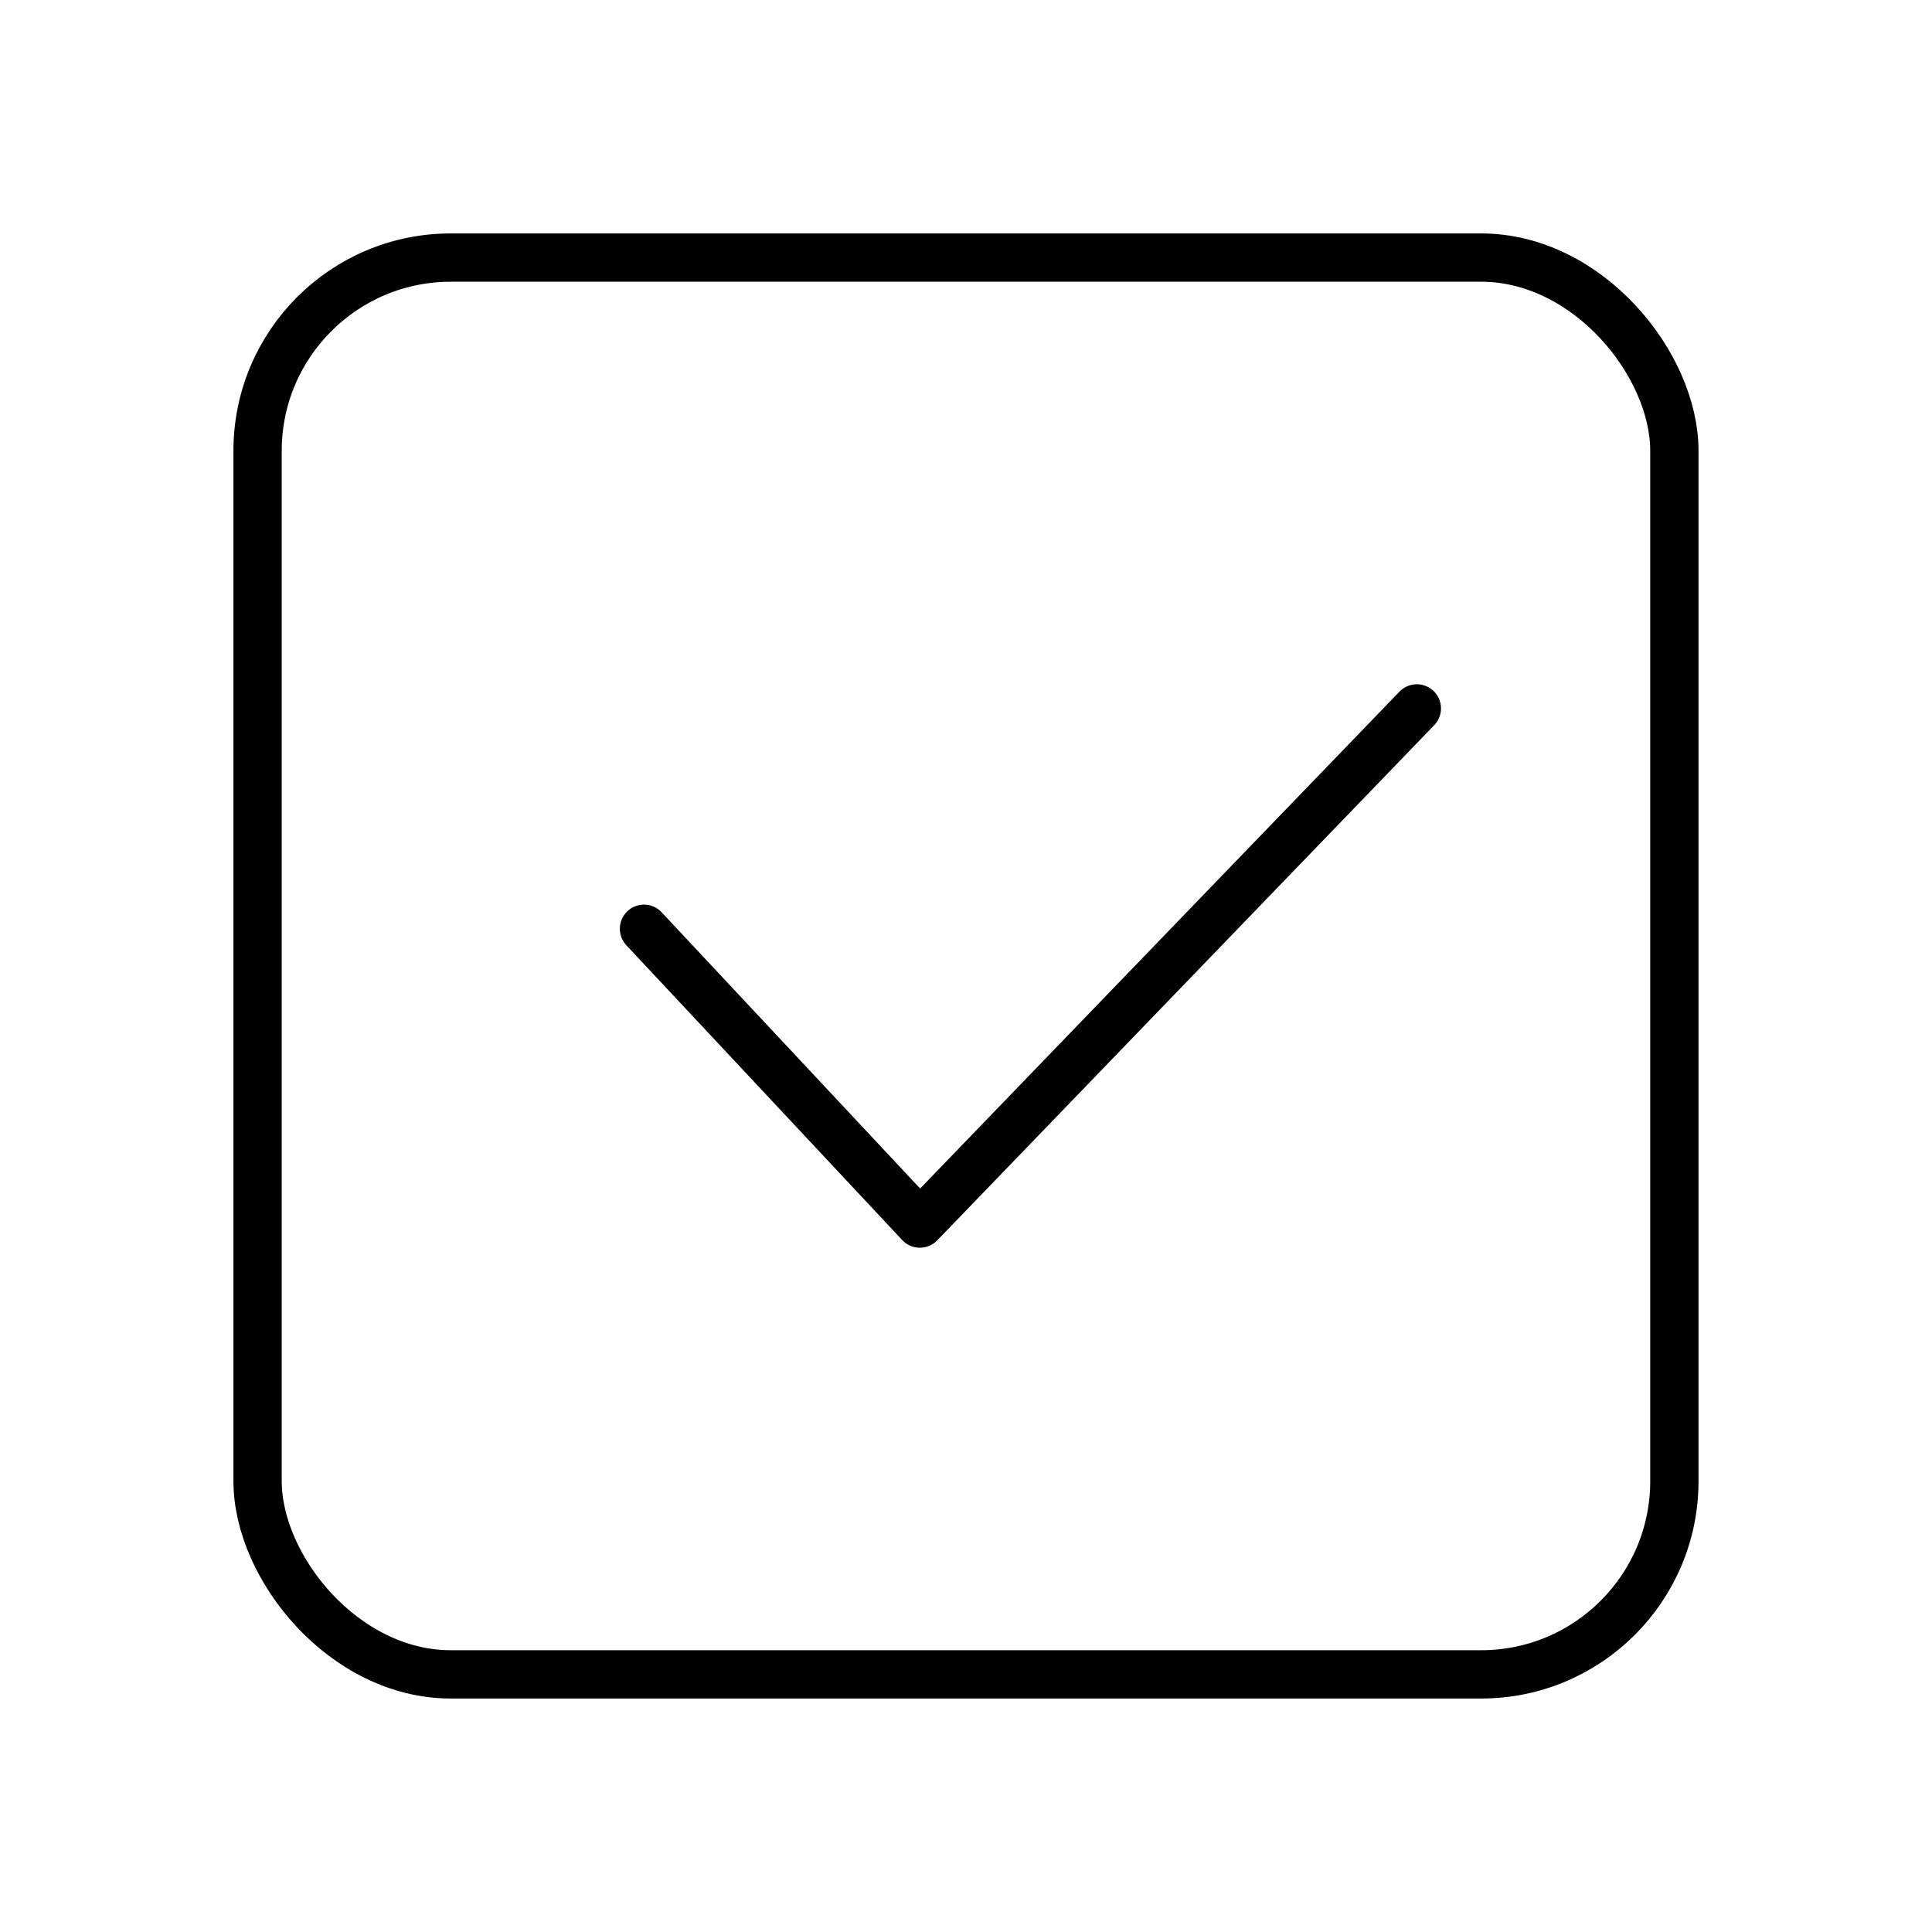 <svg width="40" height="40" viewBox="0 0 40 40" fill="none" xmlns="http://www.w3.org/2000/svg">
<rect x="5.333" y="5.333" width="29.333" height="29.333" rx="4" stroke="black" stroke-linejoin="round"/>
<path d="M13.333 19.229L19.045 25.333L29.334 14.667" stroke="black" stroke-miterlimit="22.926" stroke-linecap="round" stroke-linejoin="round"/>
</svg>
